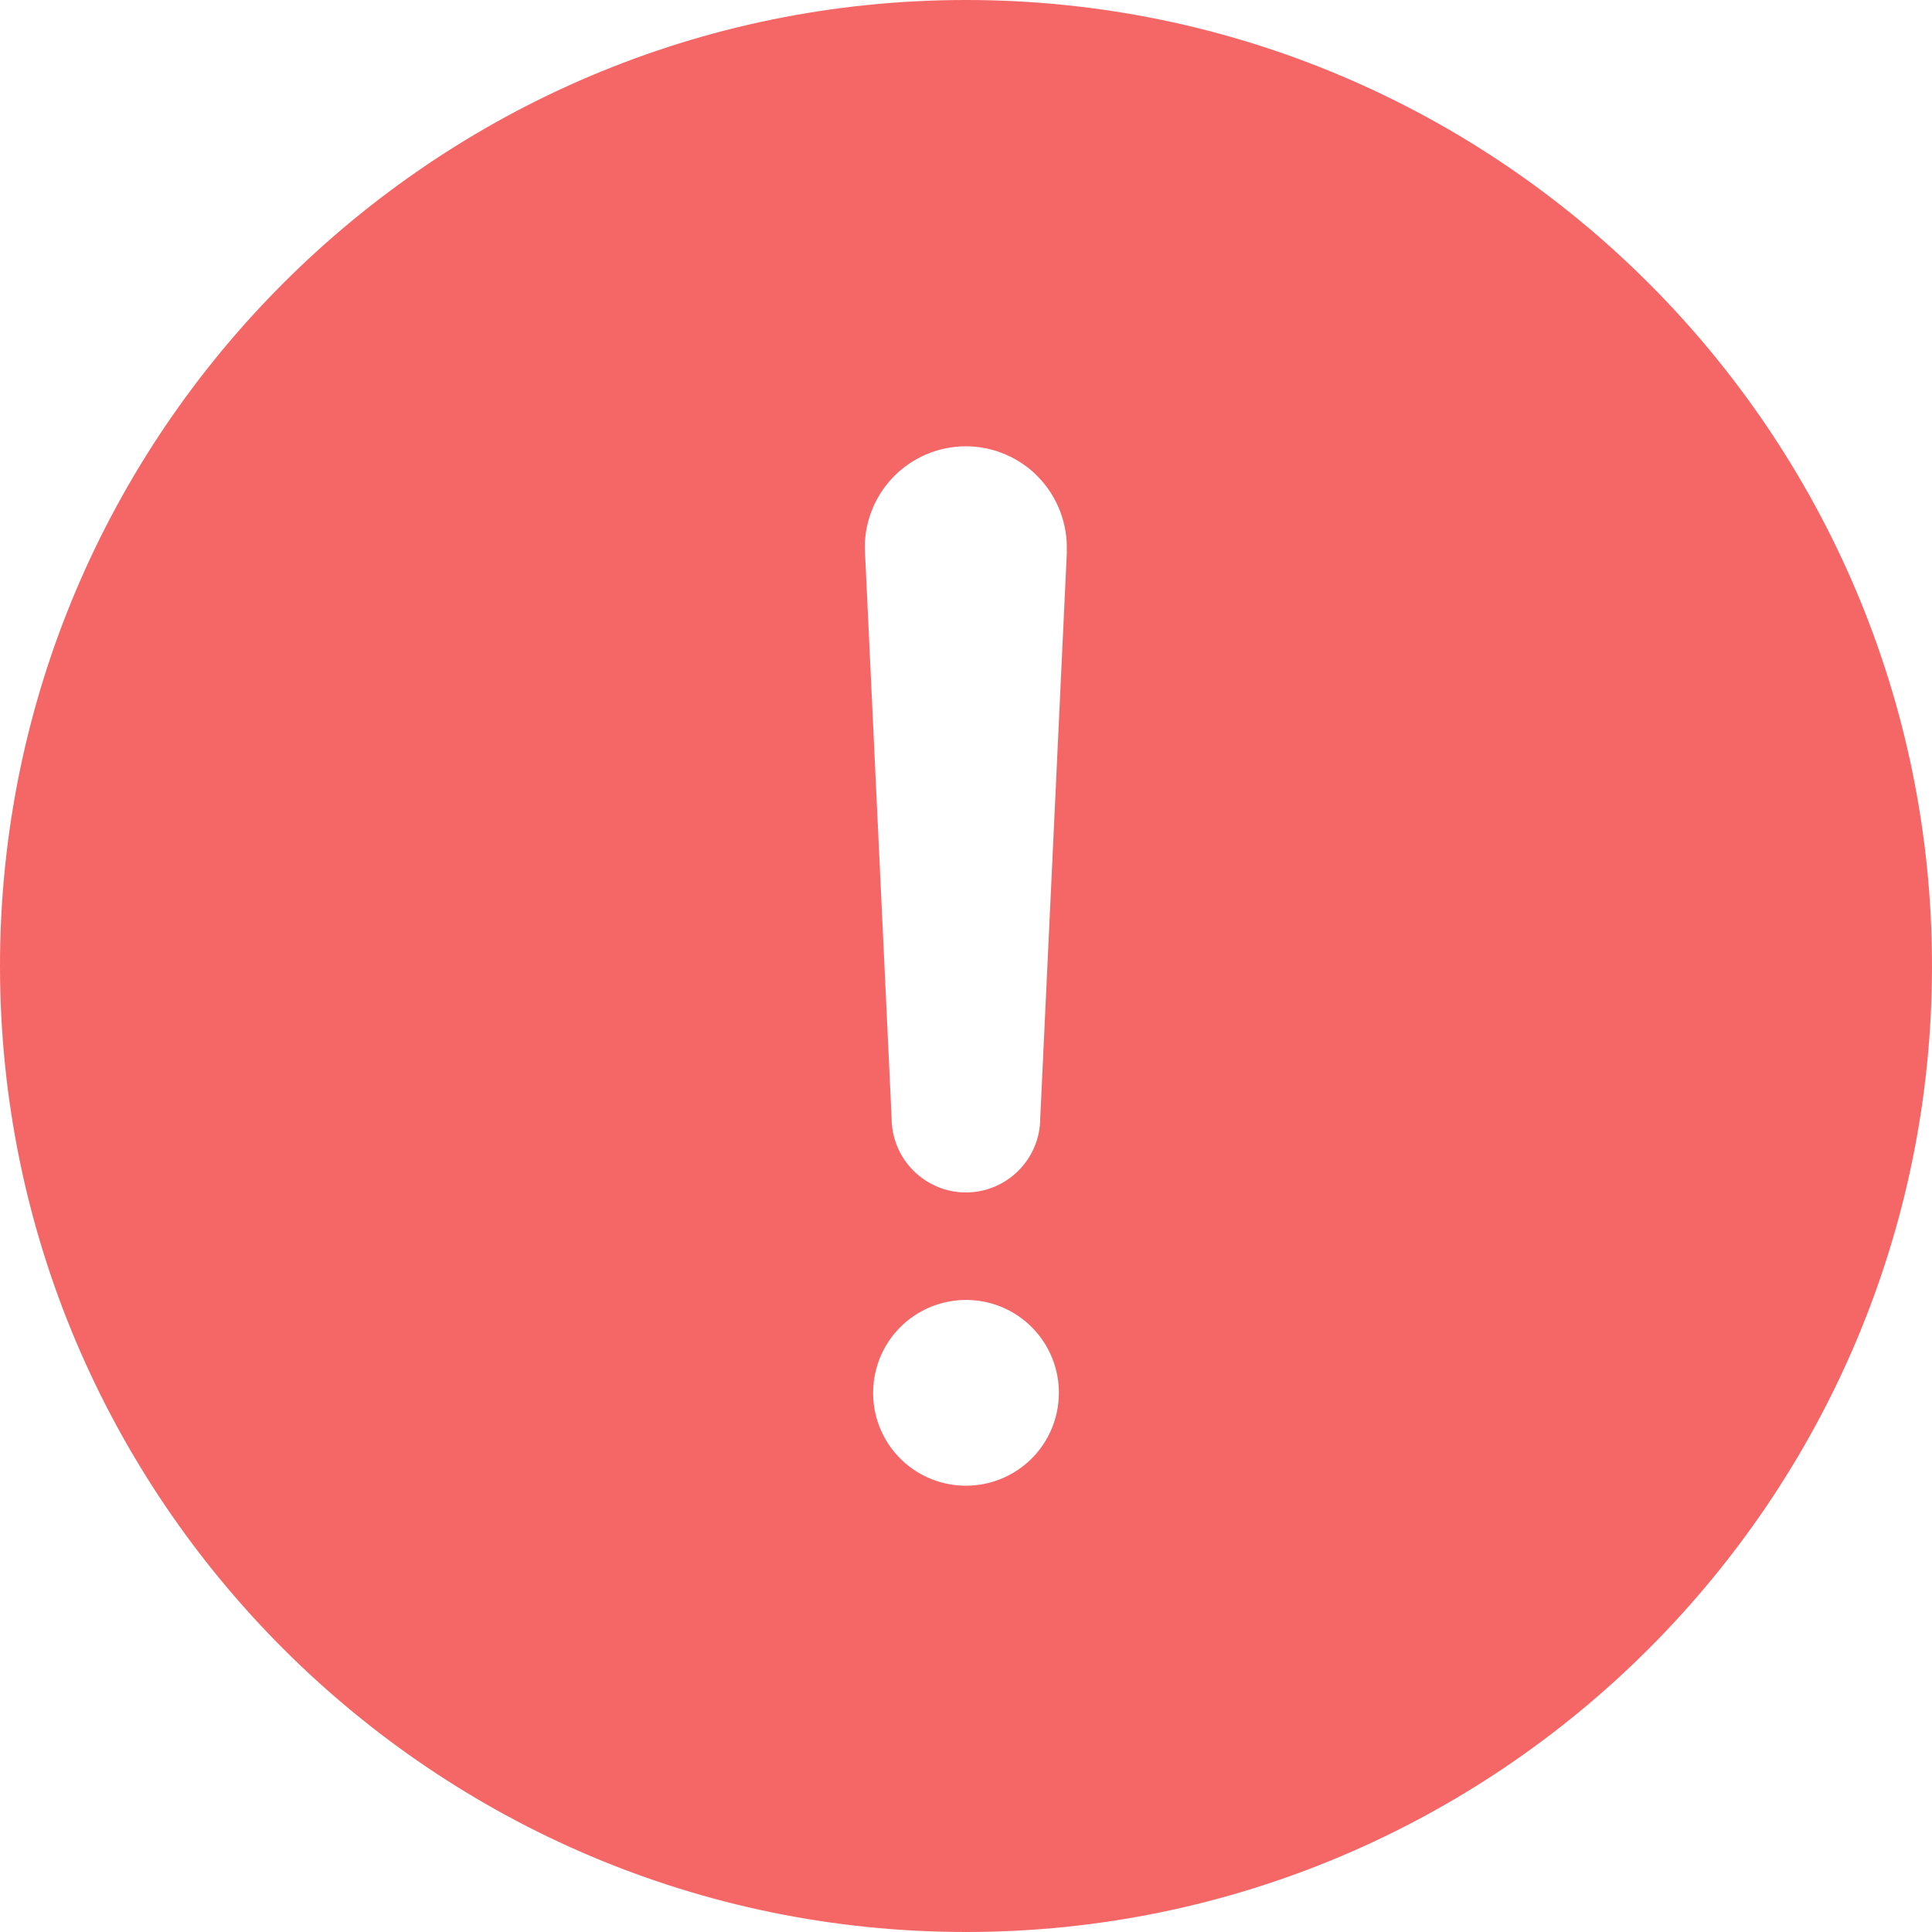 <svg width="14" height="14" viewBox="0 0 14 14" fill="none" xmlns="http://www.w3.org/2000/svg">
<path d="M7 0C3.14 0 0 3.14 0 7C0 10.86 3.14 14 7 14C10.86 14 14 10.86 14 7C14 3.14 10.86 0 7 0ZM7 10.766C6.867 10.766 6.737 10.727 6.626 10.653C6.515 10.579 6.429 10.474 6.378 10.351C6.327 10.228 6.314 10.092 6.34 9.962C6.366 9.831 6.43 9.711 6.524 9.617C6.618 9.523 6.738 9.459 6.869 9.433C6.999 9.407 7.135 9.42 7.258 9.471C7.381 9.522 7.486 9.608 7.56 9.719C7.634 9.83 7.673 9.96 7.673 10.093C7.673 10.272 7.602 10.443 7.476 10.569C7.35 10.695 7.179 10.766 7 10.766ZM7.731 3.997L7.538 8.102C7.538 8.245 7.481 8.382 7.38 8.483C7.279 8.584 7.142 8.641 6.999 8.641C6.857 8.641 6.72 8.584 6.619 8.483C6.518 8.382 6.461 8.245 6.461 8.102L6.268 3.999V3.997C6.263 3.898 6.279 3.8 6.314 3.708C6.349 3.615 6.402 3.531 6.47 3.46C6.539 3.388 6.621 3.332 6.711 3.293C6.802 3.254 6.9 3.234 6.999 3.234C7.097 3.234 7.195 3.254 7.286 3.293C7.377 3.332 7.459 3.388 7.527 3.46C7.595 3.531 7.648 3.615 7.683 3.708C7.718 3.8 7.734 3.898 7.73 3.997L7.731 3.997Z" fill="#F56767"/>
</svg>
